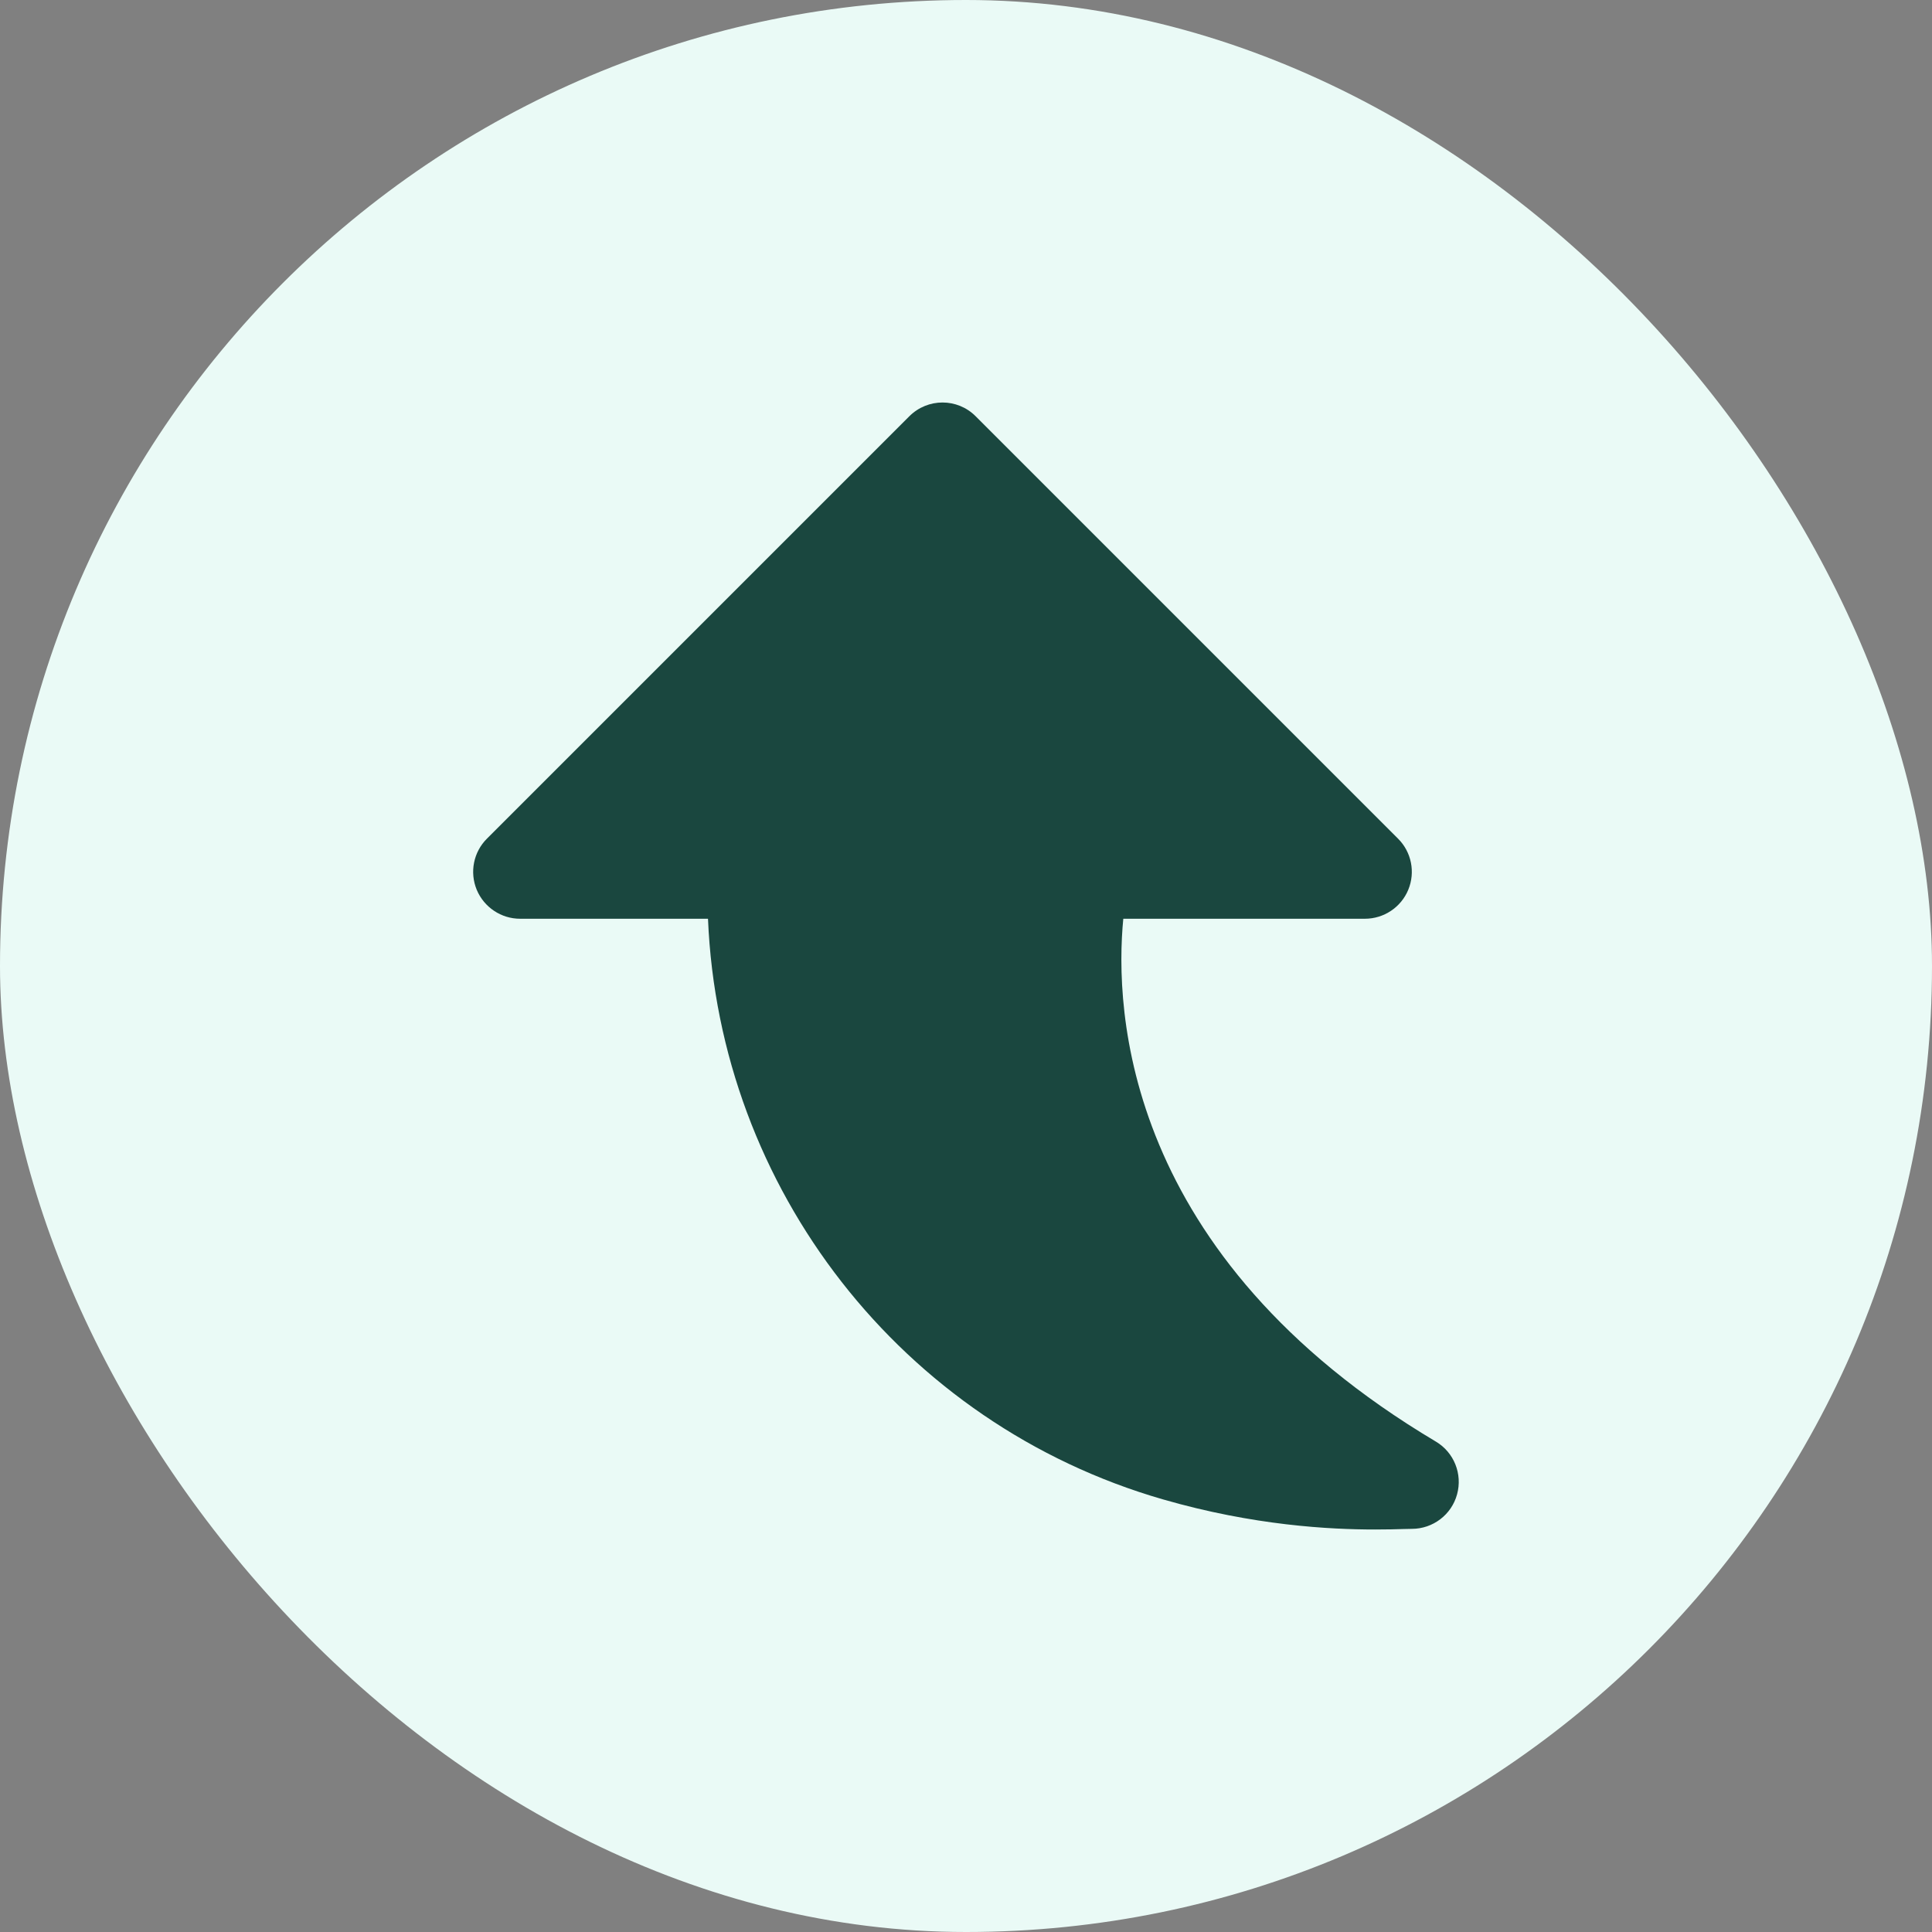 <svg width="24" height="24" viewBox="0 0 24 24" fill="none" xmlns="http://www.w3.org/2000/svg">
<rect x="0" y="0" width="24" height="24" fill="#808080" stroke="none"/>
<rect width="24" height="24" rx="12" fill="#EAFAF6"/>
<g clip-path="url(#clip0_4656_255174)">
<path d="M17.837 17.908C13.957 15.599 13.844 12.544 13.954 11.413H16.955C17.191 11.413 17.404 11.271 17.494 11.053C17.584 10.835 17.534 10.584 17.367 10.418L12.12 5.171C11.893 4.943 11.524 4.943 11.296 5.171L6.049 10.418C5.882 10.584 5.832 10.835 5.922 11.053C6.013 11.271 6.226 11.413 6.461 11.413H8.795C8.934 14.764 11.199 17.689 14.447 18.626C15.576 18.952 16.524 19 17.083 19C17.23 19 17.349 18.997 17.439 18.994L17.538 18.992C17.8 18.992 18.031 18.817 18.1 18.564C18.17 18.31 18.062 18.042 17.837 17.908Z" fill="#1A473F"/>
</g>
<defs>
<clipPath id="clip0_4656_255174">
<rect width="14" height="14" fill="white" transform="translate(5 5)"/>
</clipPath>
</defs>
</svg>
